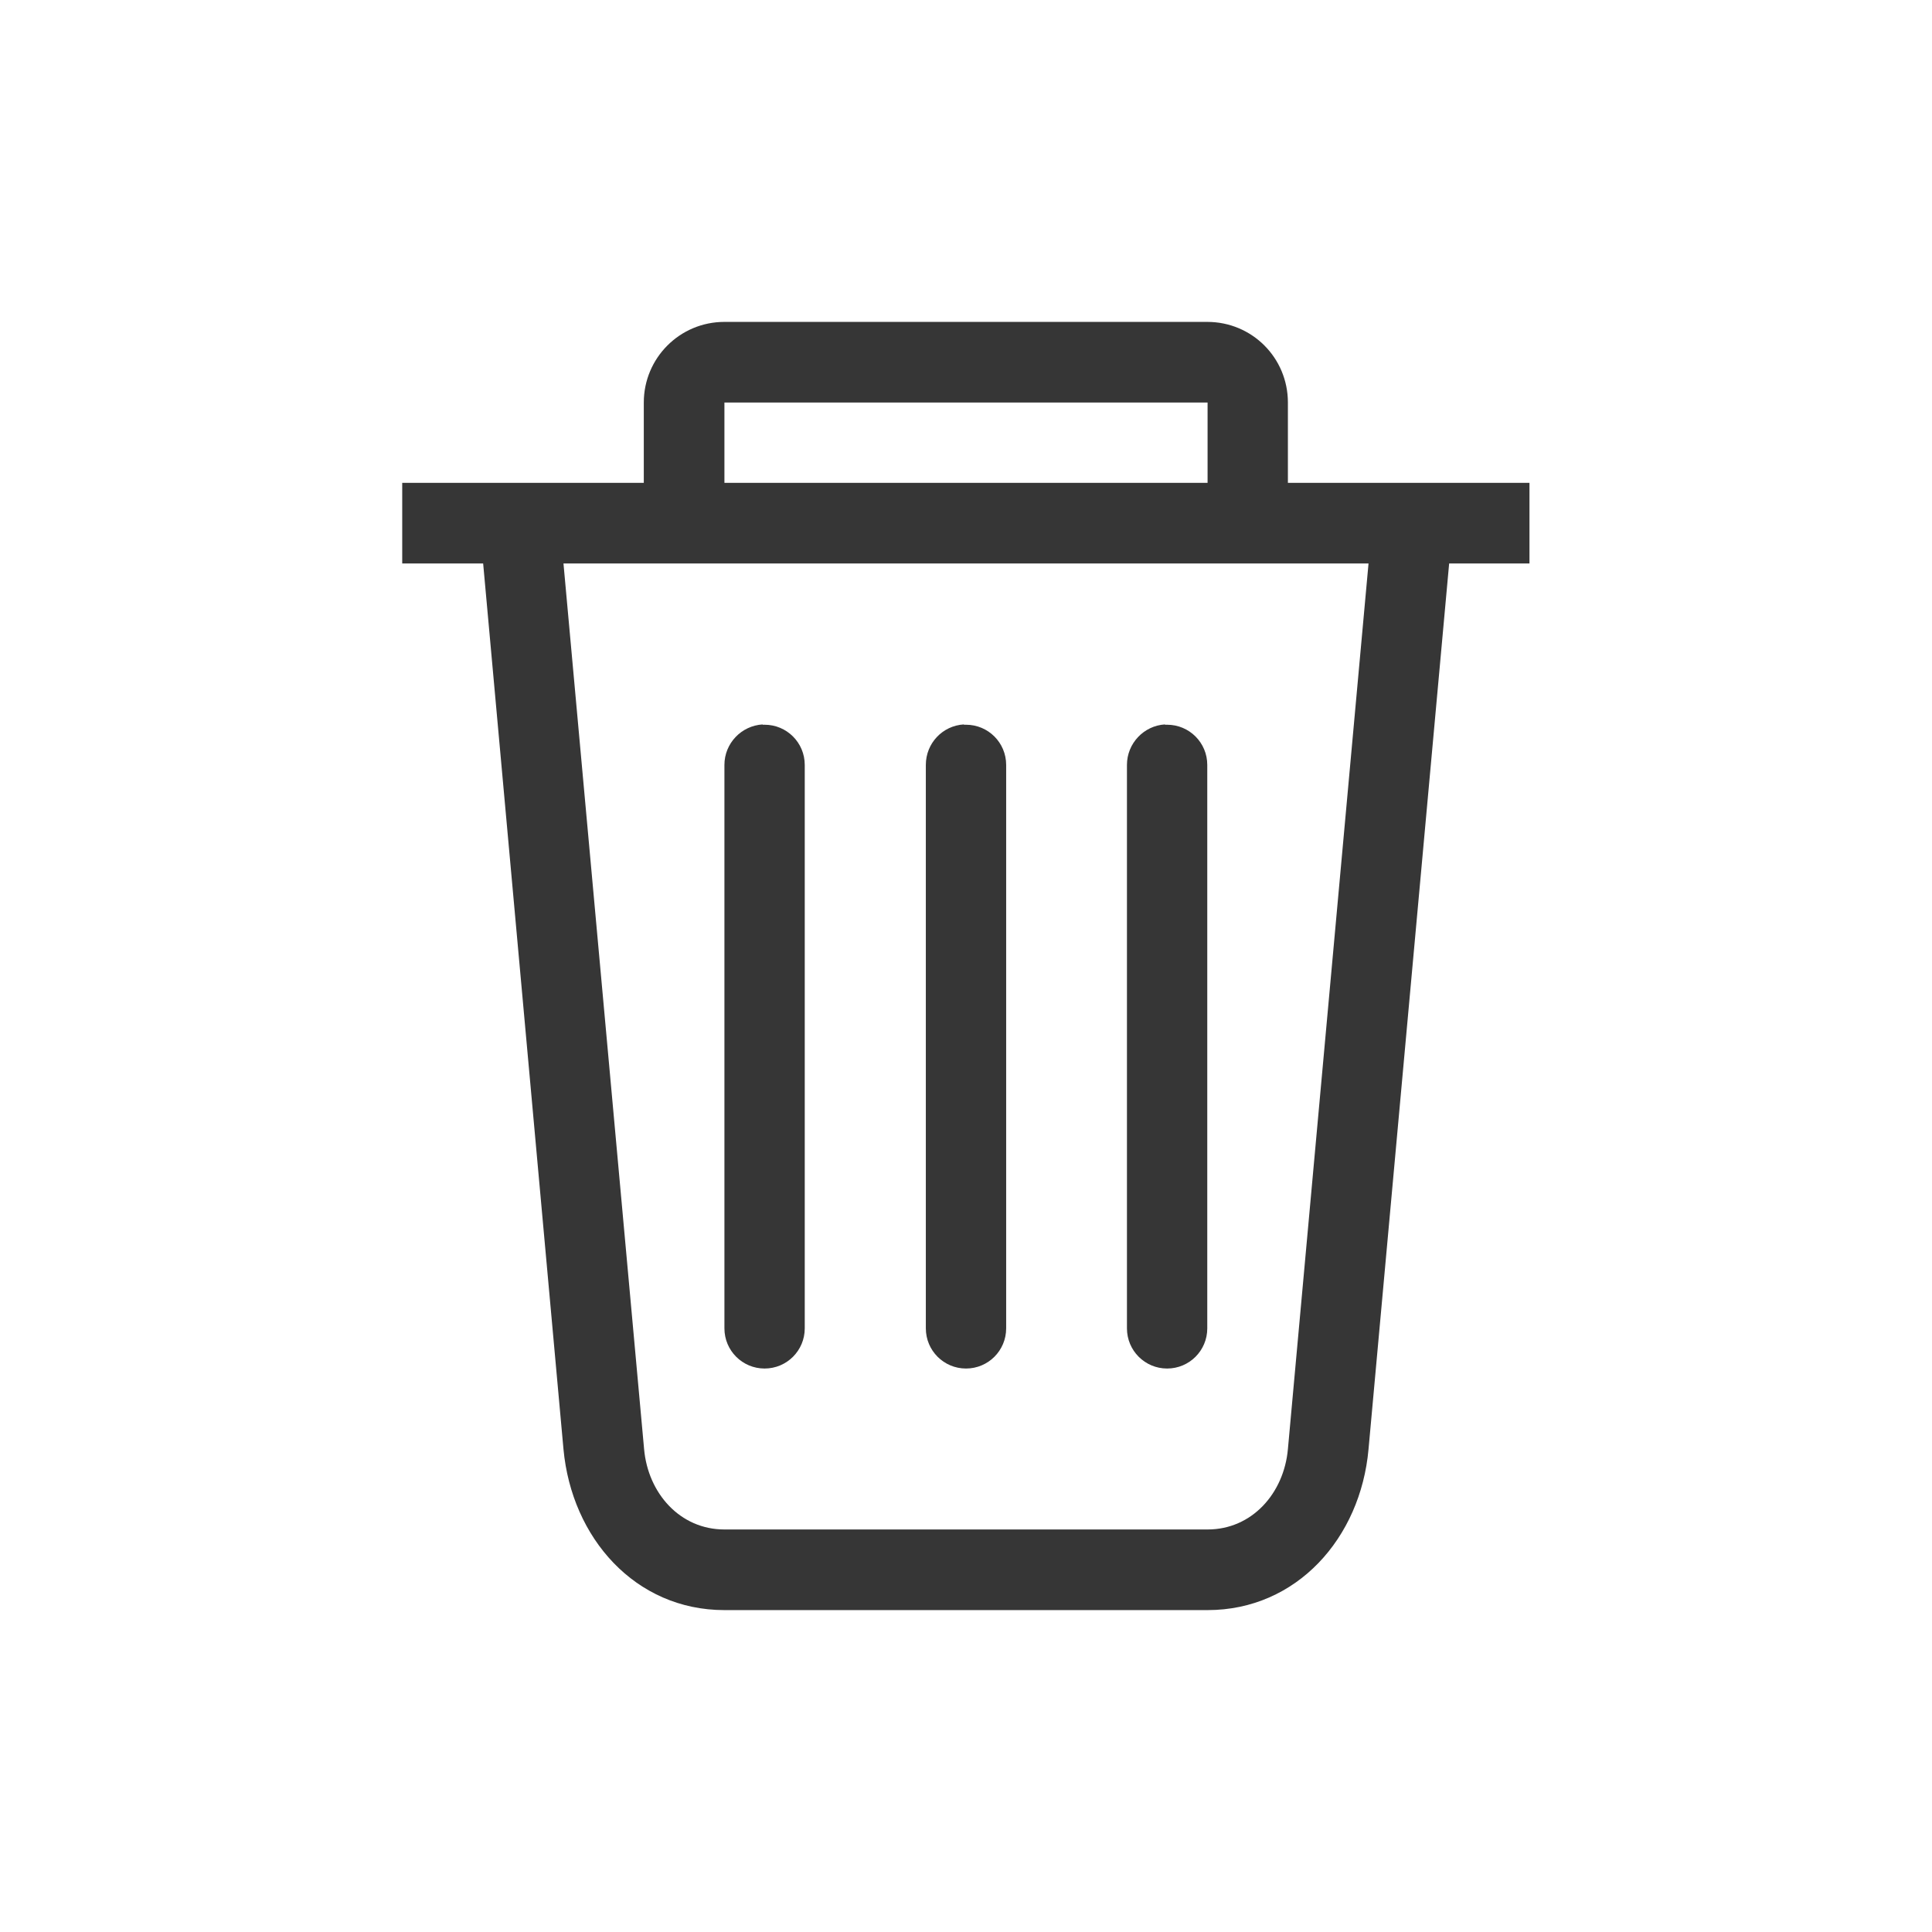 <?xml version="1.0" encoding="UTF-8" standalone="no"?>
<!-- Created with Inkscape (http://www.inkscape.org/) -->

<svg
   width="24"
   height="24"
   viewBox="0 0 6.35 6.35"
   version="1.1"
   id="svg11945"
   inkscape:version="1.1.1 (3bf5ae0d25, 2021-09-20, custom)"
   sodipodi:docname="user-trash.svg"
   xmlns:inkscape="http://www.inkscape.org/namespaces/inkscape"
   xmlns:sodipodi="http://sodipodi.sourceforge.net/DTD/sodipodi-0.dtd"
   xmlns="http://www.w3.org/2000/svg"
   xmlns:svg="http://www.w3.org/2000/svg">
  <sodipodi:namedview
     id="namedview11947"
     pagecolor="#ffffff"
     bordercolor="#666666"
     borderopacity="1.0"
     inkscape:pageshadow="2"
     inkscape:pageopacity="0.0"
     inkscape:pagecheckerboard="0"
     inkscape:document-units="px"
     showgrid="false"
     units="in"
     inkscape:zoom="16"
     inkscape:cx="1.03125"
     inkscape:cy="9.125"
     inkscape:window-width="1920"
     inkscape:window-height="1006"
     inkscape:window-x="0"
     inkscape:window-y="0"
     inkscape:window-maximized="1"
     inkscape:current-layer="svg11945"
     showguides="true" />
  <defs
     id="defs11942" />
  <path
     id="rect843"
     style="fill:#363636;fill-opacity:1;stroke-width:1.323;stroke-linecap:round;stroke-linejoin:round"
     d="m 2.381,1.058 c -0.147,0 -0.265,0.119 -0.265,0.265 V 1.587 h -0.794 V 1.852 H 1.588 L 1.852,4.763 c 0.027,0.292 0.236,0.529 0.529,0.529 H 3.969 c 0.293,0 0.503,-0.237 0.529,-0.529 L 4.763,1.852 H 5.027 V 1.587 h -0.794 V 1.323 c 0,-0.147 -0.118,-0.265 -0.265,-0.265 z m 0,0.265 H 3.969 V 1.587 H 2.381 Z M 1.852,1.852 H 4.498 L 4.233,4.763 C 4.22,4.908 4.115,5.027 3.969,5.027 H 2.381 C 2.235,5.027 2.13,4.908 2.117,4.763 Z M 2.507,2.381 C 2.437,2.385 2.381,2.443 2.381,2.514 V 4.366 c 0,0.073 0.059,0.132 0.132,0.132 0.073,0 0.132,-0.059 0.132,-0.132 V 2.514 c 0,-0.073 -0.059,-0.132 -0.132,-0.132 -0.002,0 -0.004,-1.139e-4 -0.007,0 z m 0.661,0 C 3.098,2.385 3.043,2.443 3.043,2.514 V 4.366 c 0,0.073 0.059,0.132 0.132,0.132 0.073,0 0.132,-0.059 0.132,-0.132 V 2.514 c 0,-0.073 -0.059,-0.132 -0.132,-0.132 -0.002,0 -0.004,-1.139e-4 -0.007,0 z m 0.661,0 C 3.76,2.385 3.704,2.443 3.704,2.514 V 4.366 c 0,0.073 0.059,0.132 0.132,0.132 0.073,0 0.132,-0.059 0.132,-0.132 V 2.514 c 0,-0.073 -0.059,-0.132 -0.132,-0.132 -0.002,0 -0.004,-1.139e-4 -0.007,0 z" />
</svg>
